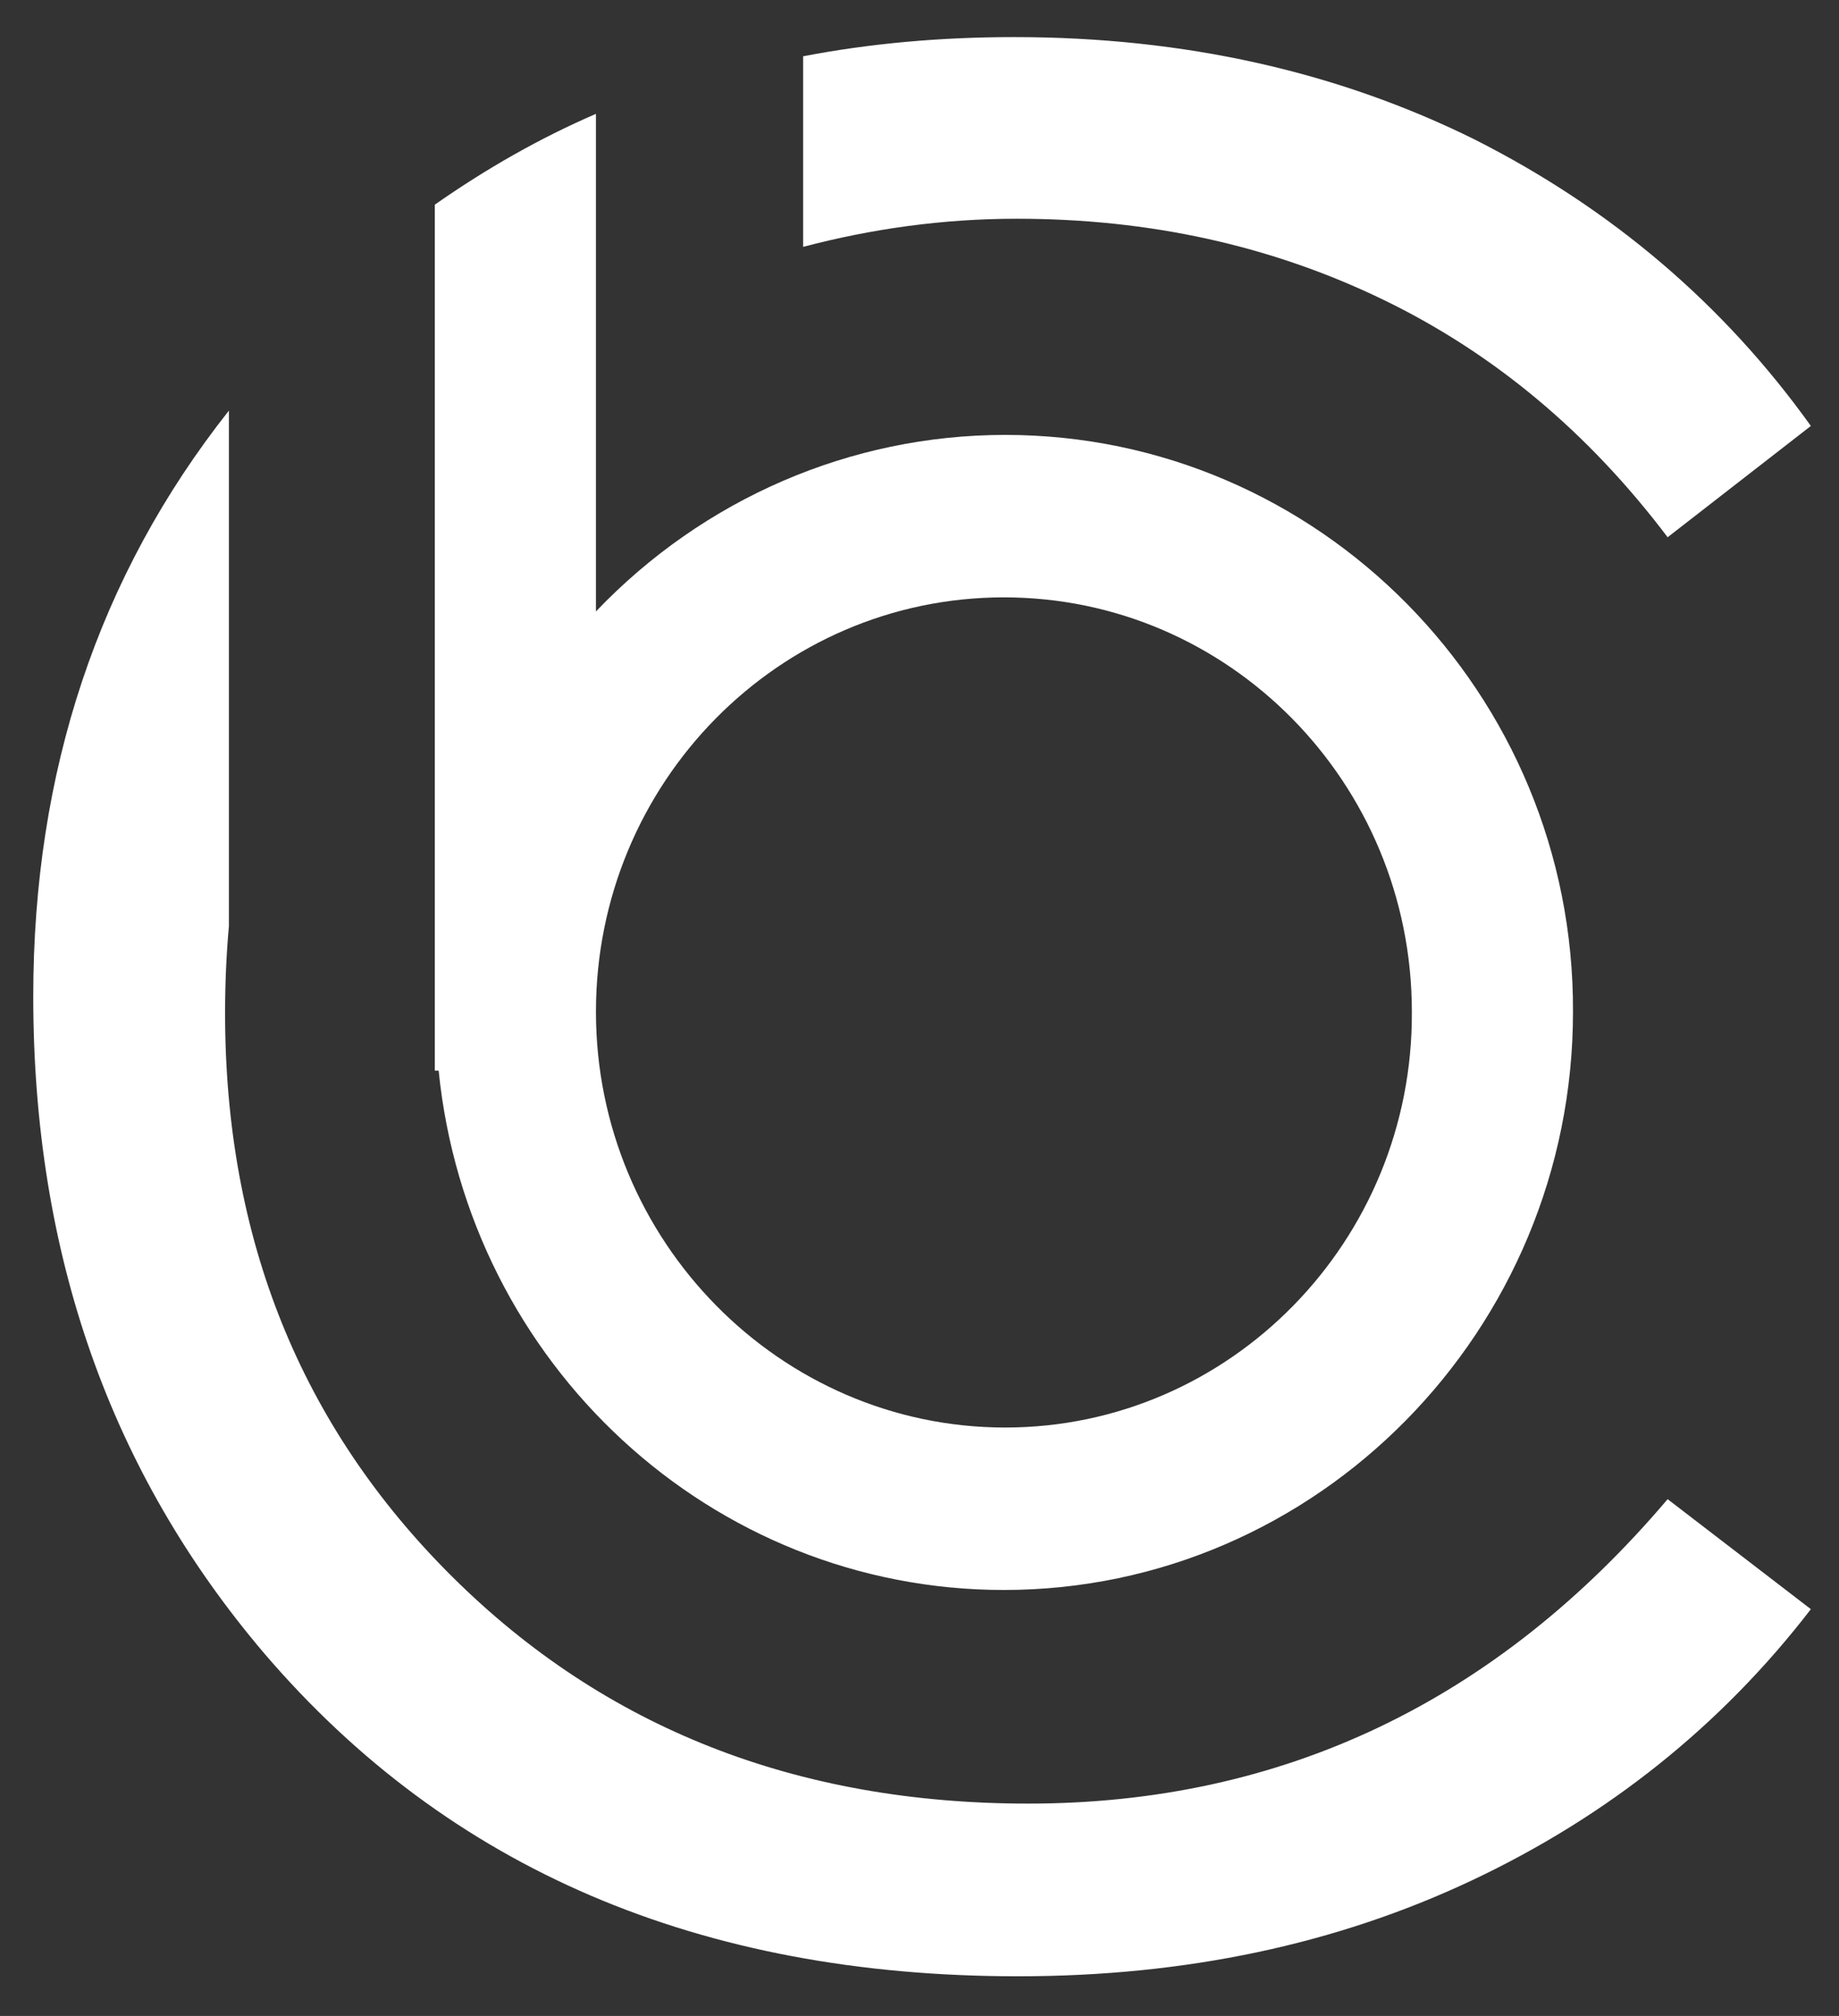 <svg xmlns="http://www.w3.org/2000/svg" viewBox="0 0 143.8 157.6" id="Calque_1"><rect x="0" y="0" width="143.8" height="157.6" fill="#333333" stroke="none"/><style id="style2">.st0{fill:#fff}</style><path id="path4" d="M130.4 117.2C117 133 100.3 141 80.4 141c-18.1 0-33.1-5.9-45-17.7-11.9-11.8-17.8-26.5-17.8-44.1 0-2.3.1-4.6.3-6.8V32.1C7.7 45 2.6 60.3 2.6 77.9c0 20.1 6 37.2 18.1 51.4 14.4 16.8 34 25.2 58.9 25.2 13.1 0 24.9-2.5 35.5-7.5 10.6-5 19.5-12.1 26.5-21.2l-11.2-8.6z" class="st0"/><path id="path6" d="M115.3 10.9c-10.7-5.3-22.7-8-36-8-5.8 0-11.3.5-16.5 1.5v14.9c5.3-1.4 10.9-2.2 16.7-2.2 10.4 0 19.9 2.1 28.6 6.3 8.7 4.2 16.1 10.4 22.3 18.6l11.2-8.7c-6.8-9.5-15.6-17-26.3-22.4" class="st0"/><path id="path8" d="M78.6 111.6c-17.6 0-32-14.6-32-32.5s14.3-32.4 31.9-32.4c17.6 0 31.9 14.5 31.9 32.4.1 17.9-14.2 32.5-31.8 32.5m0-77.6c-12.1 0-23.6 5-32 13.8V8.9C42.2 10.8 38 13.2 34 16v67.7h.3c2.3 22.9 21.3 40.6 44.2 40.6 24.5 0 44.5-20.3 44.5-45.2.1-24.9-19.9-45.1-44.4-45.1" class="st0"/></svg>